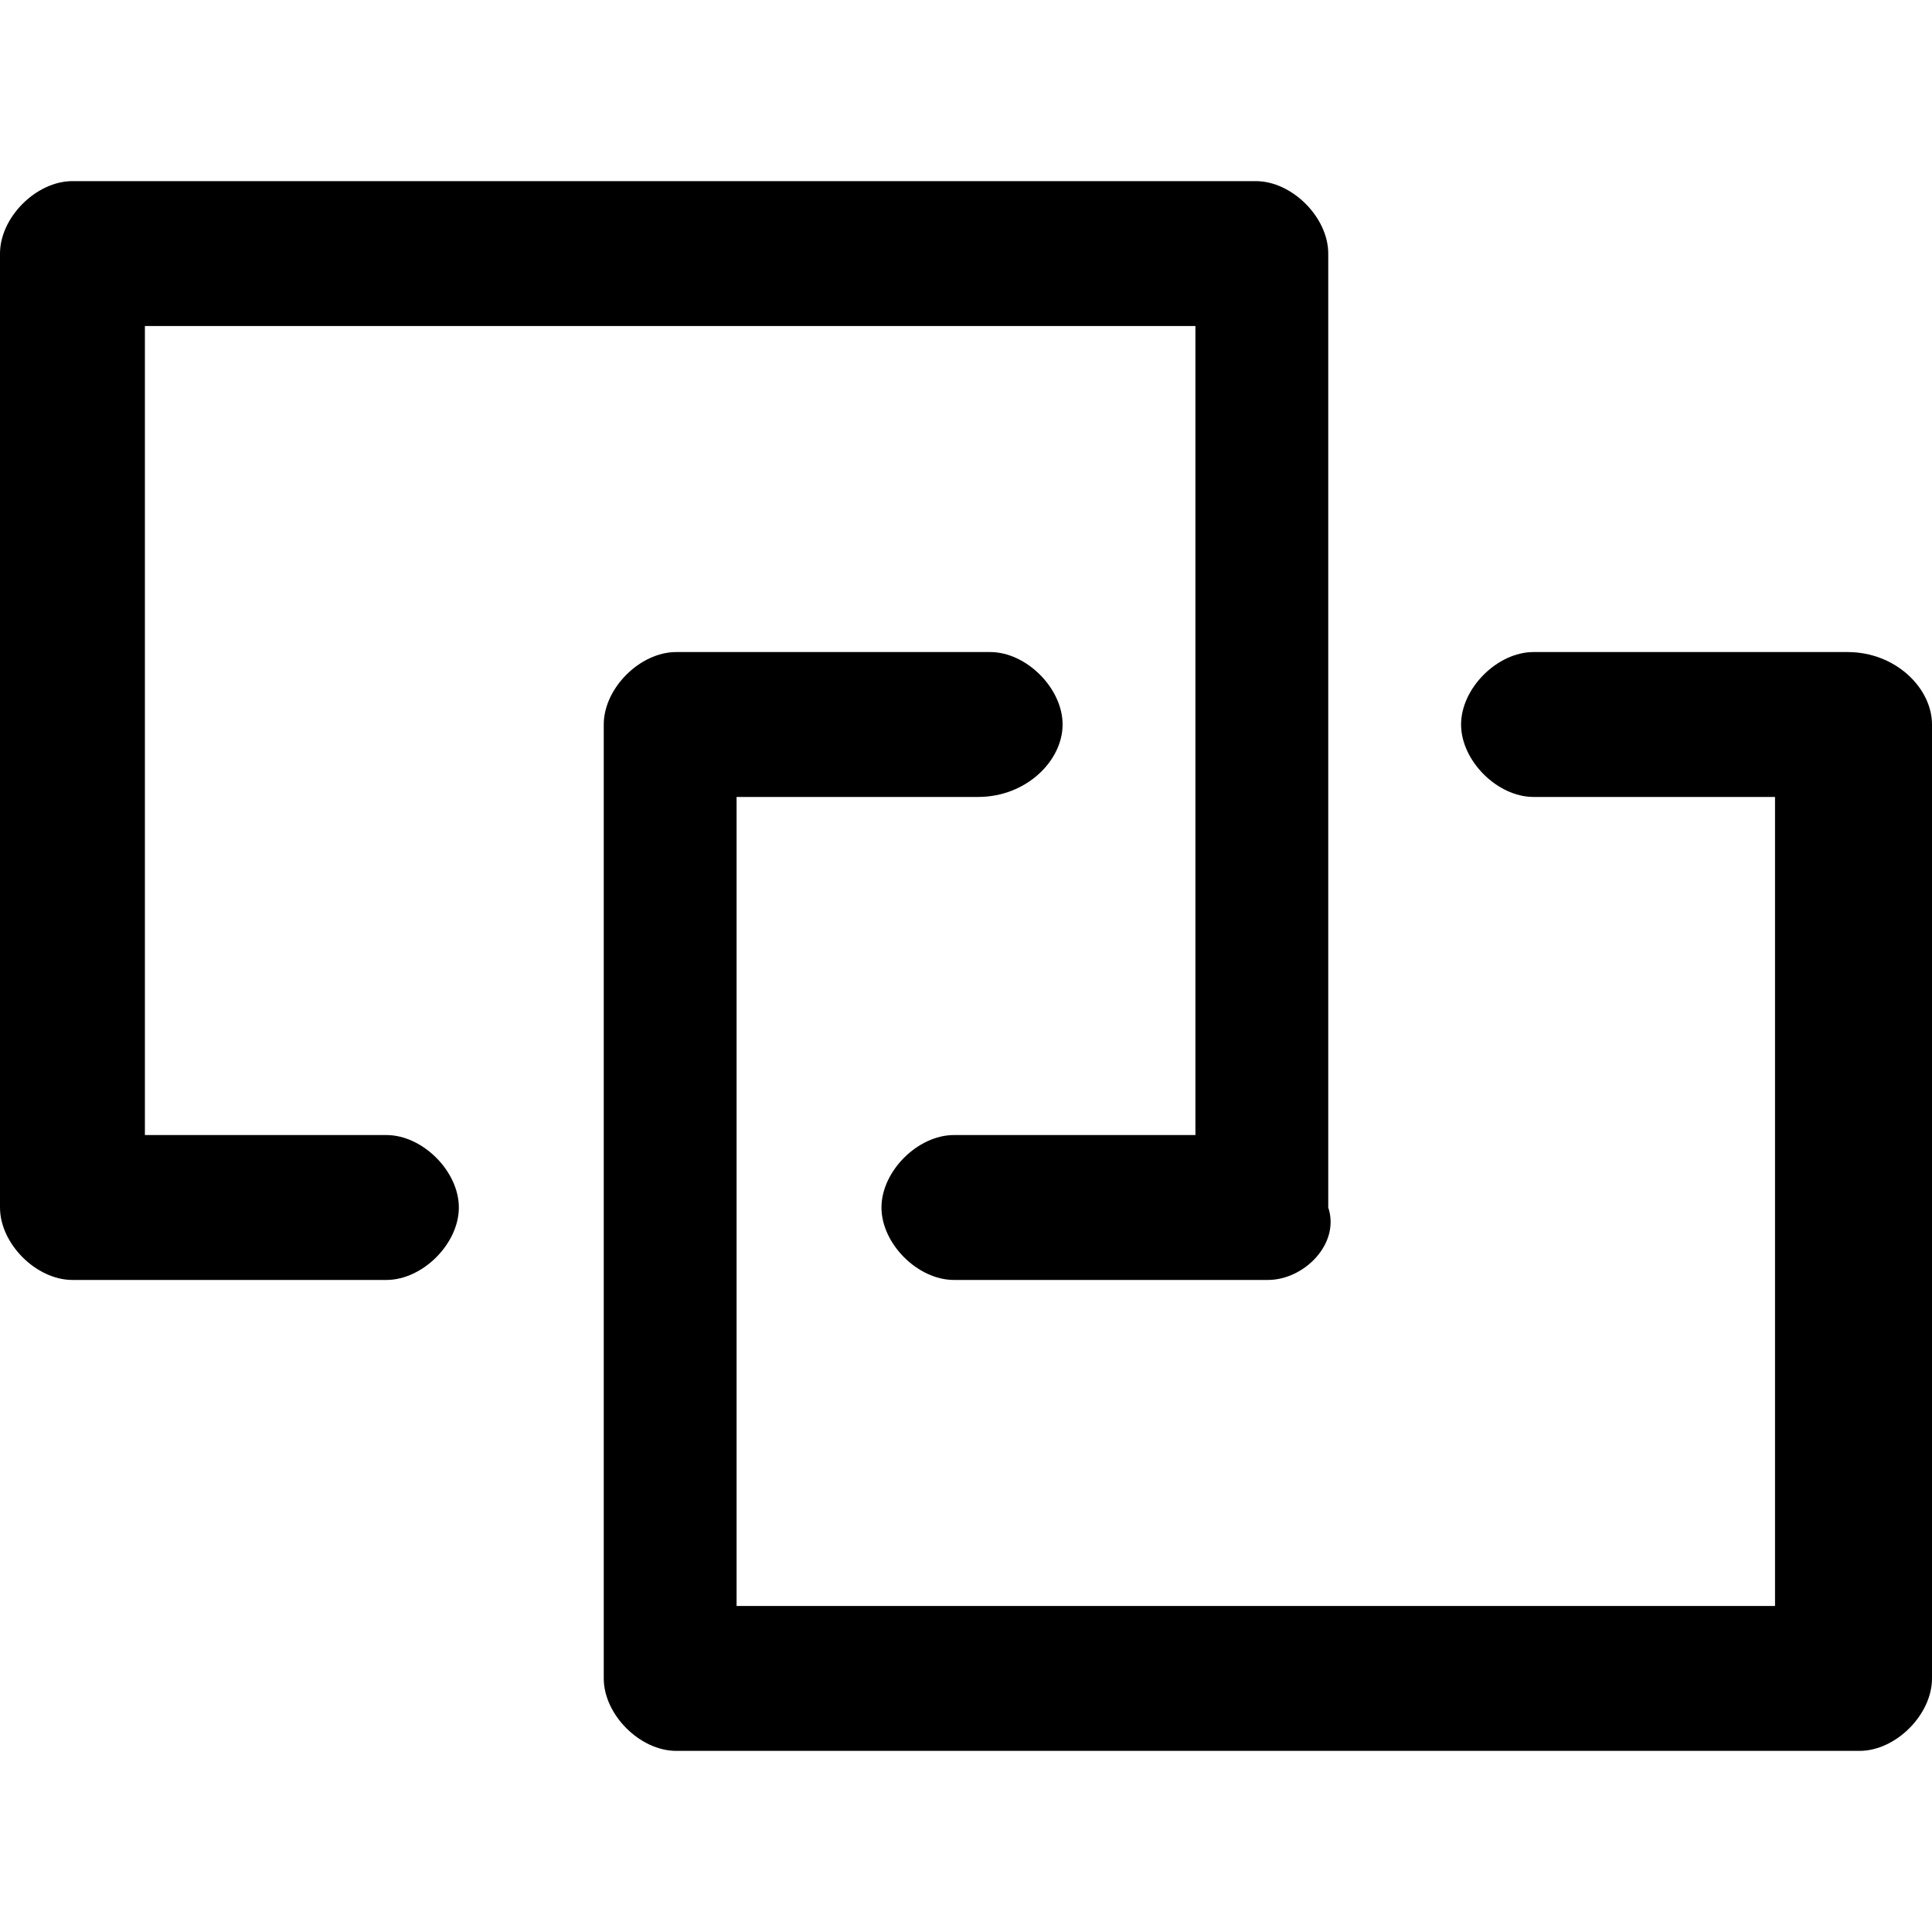 <?xml version="1.0" standalone="no"?><!DOCTYPE svg PUBLIC "-//W3C//DTD SVG 1.1//EN" "http://www.w3.org/Graphics/SVG/1.1/DTD/svg11.dtd"><svg t="1686117661743" class="icon" viewBox="0 0 1024 1024" version="1.1" xmlns="http://www.w3.org/2000/svg" p-id="9205" xmlns:xlink="http://www.w3.org/1999/xlink" width="200" height="200"><path d="M672 678.4H505.6c-19.2 0-38.4-19.2-38.4-38.4s19.2-38.4 38.4-38.4h128V172.8H76.8v428.8h128c19.2 0 38.4 19.2 38.4 38.4s-19.2 38.4-38.4 38.4H38.4c-19.2 0-38.4-19.2-38.4-38.4V134.4c0-19.2 19.2-38.4 38.4-38.4h627.2c19.2 0 38.4 19.2 38.4 38.4V640c6.4 19.2-12.8 38.4-32 38.4z" p-id="9206"></path><path d="M985.6 928H358.4c-19.2 0-38.4-19.2-38.4-38.4V384c0-19.2 19.2-38.4 38.4-38.4h166.4c19.2 0 38.4 19.2 38.4 38.4s-19.2 38.4-44.8 38.4h-128v428.8h550.4V422.4h-128c-19.2 0-38.4-19.2-38.4-38.4s19.2-38.4 38.4-38.4h166.4c25.6 0 44.8 19.2 44.8 38.4v505.6c0 19.2-19.2 38.4-38.4 38.4z" p-id="9207"></path></svg>